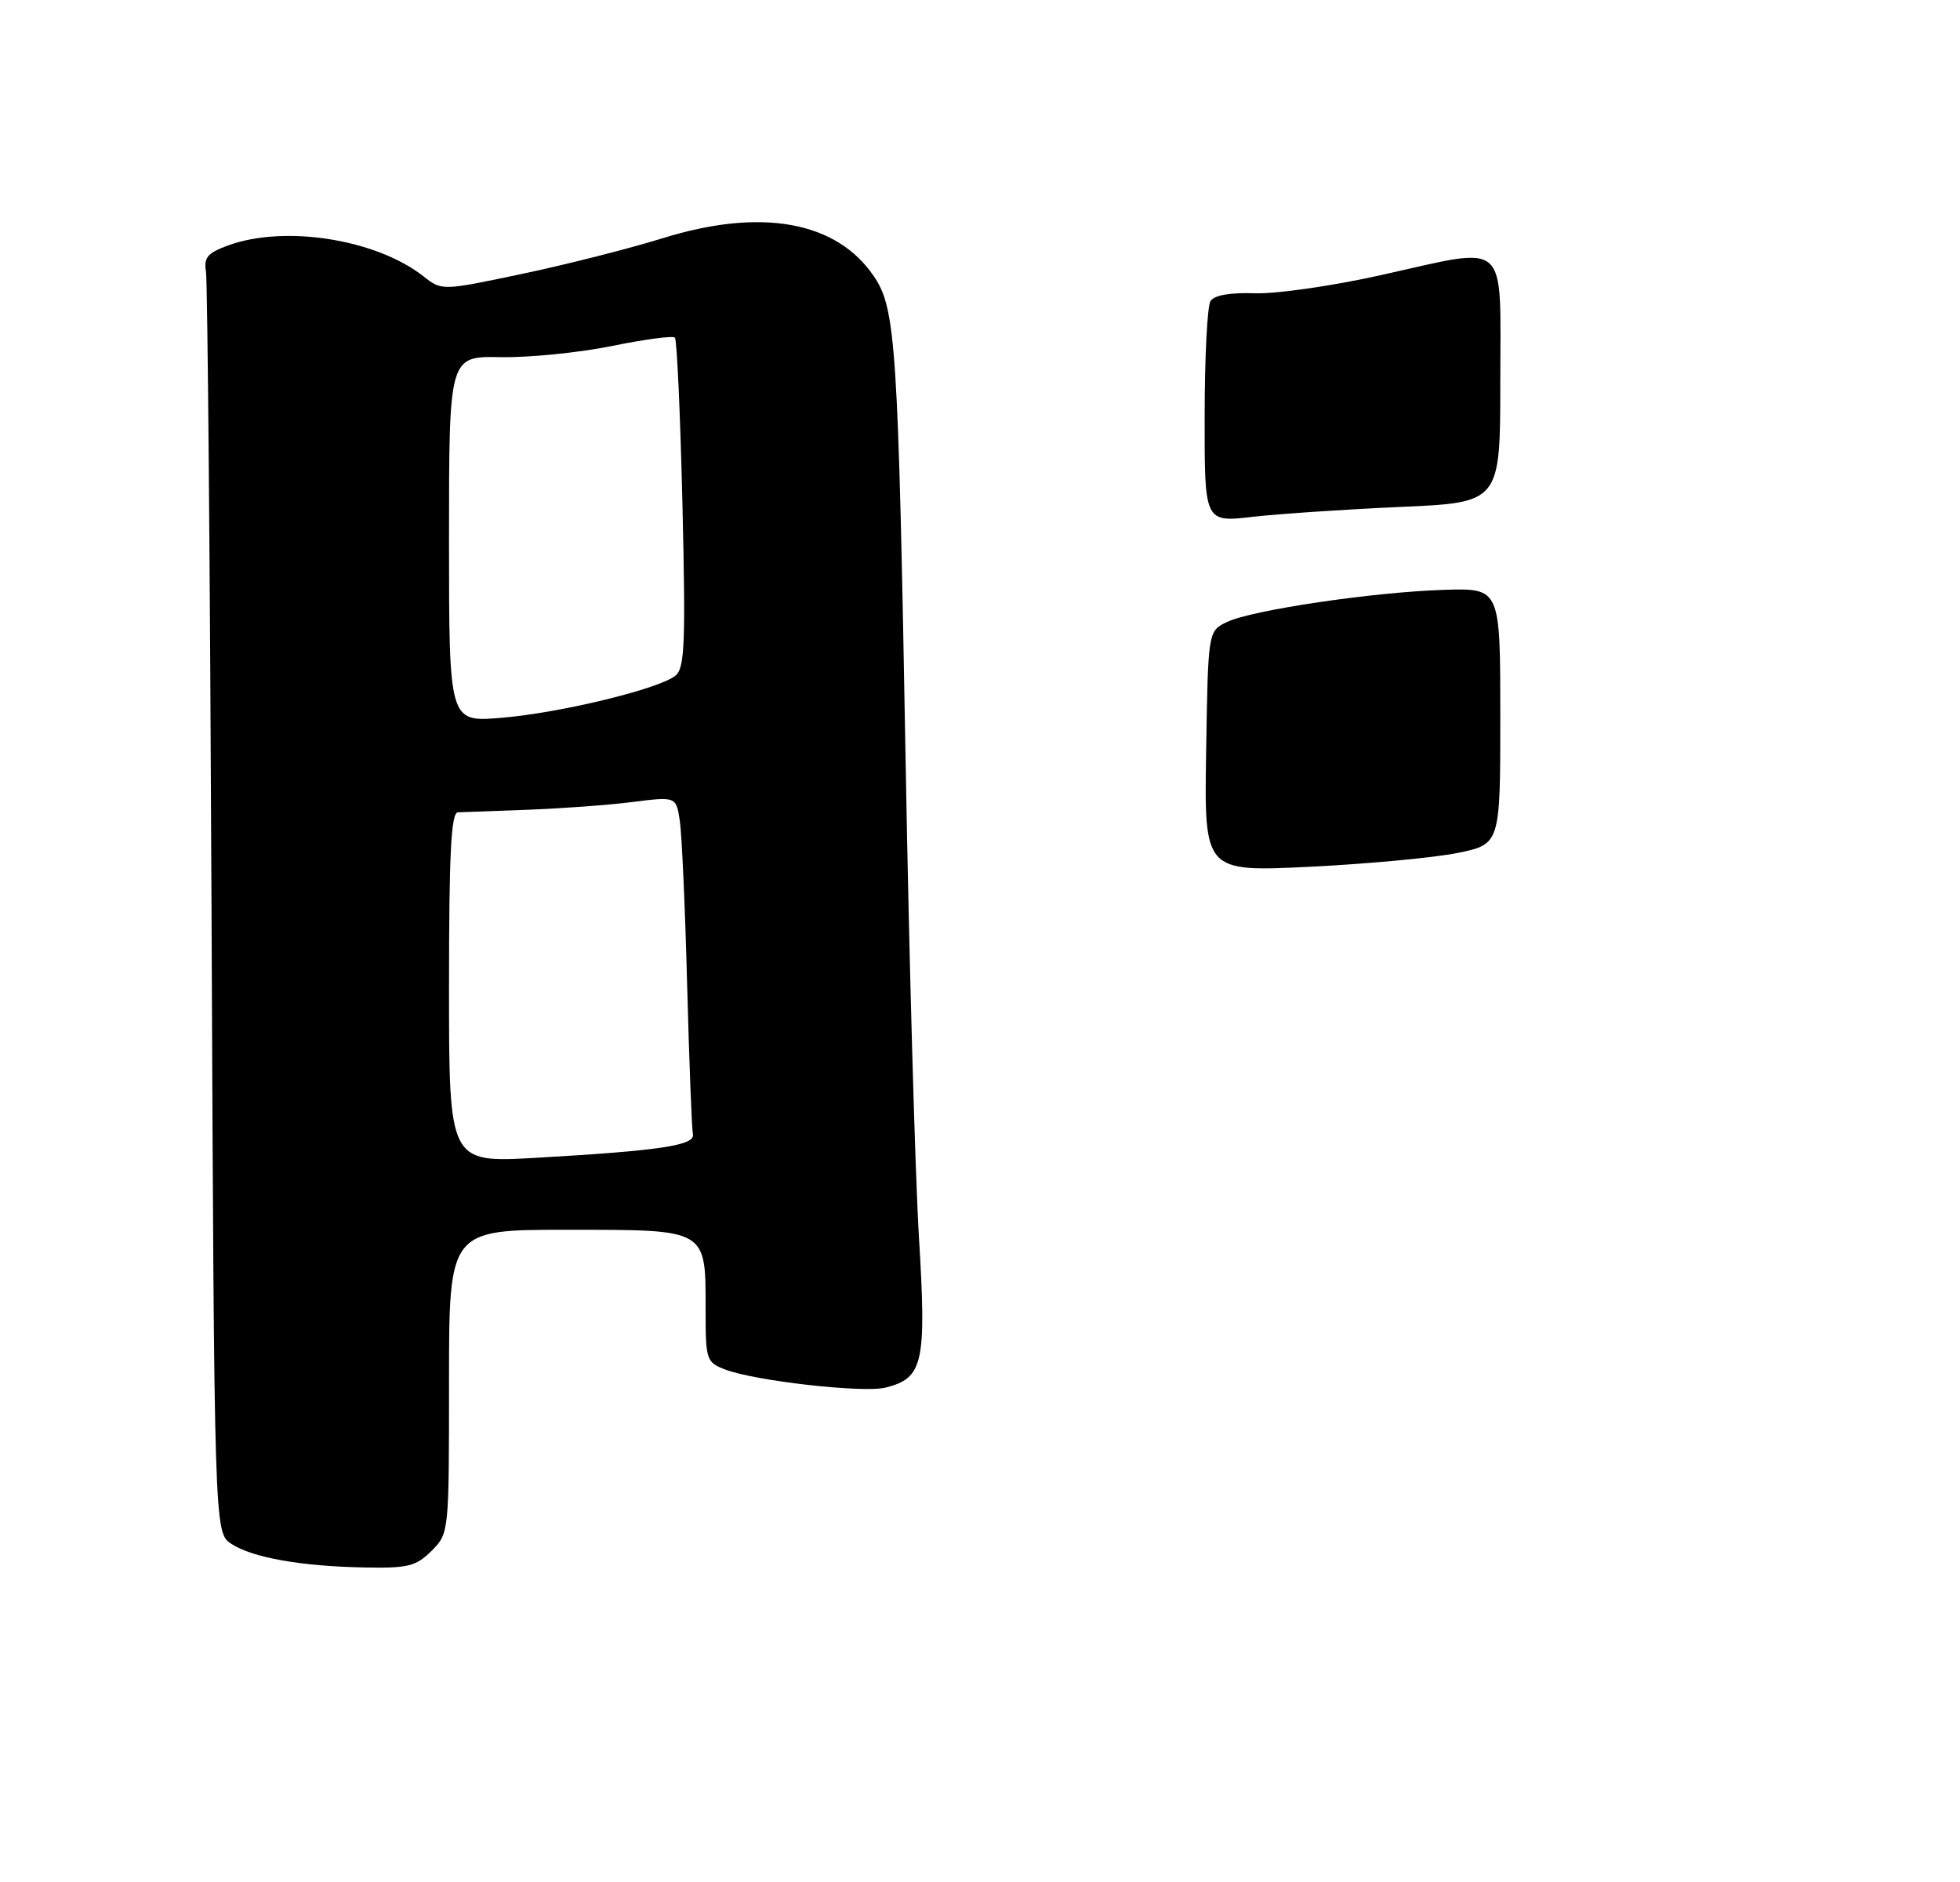 <?xml version="1.0" encoding="UTF-8" standalone="no"?>
<!DOCTYPE svg PUBLIC "-//W3C//DTD SVG 1.1//EN" "http://www.w3.org/Graphics/SVG/1.1/DTD/svg11.dtd" >
<svg xmlns="http://www.w3.org/2000/svg" xmlns:xlink="http://www.w3.org/1999/xlink" version="1.1" viewBox="0 0 275 264">
 <g >
 <path fill="currentColor"
d=" M 60.55 217.55 C 63.00 215.09 63.00 215.07 63.00 193.80 C 63.00 172.50 63.00 172.50 79.59 172.51 C 99.35 172.51 99.00 172.31 99.00 183.72 C 99.00 190.79 99.10 191.09 101.75 192.11 C 105.90 193.71 121.13 195.43 124.24 194.65 C 129.55 193.32 130.01 191.23 128.93 173.50 C 128.40 164.70 127.55 134.56 127.06 106.52 C 126.03 48.54 125.69 43.32 122.64 38.80 C 117.41 31.03 106.85 29.11 93.00 33.41 C 88.33 34.86 79.44 37.12 73.25 38.42 C 62.00 40.79 62.00 40.79 59.44 38.78 C 52.80 33.55 39.96 31.52 32.00 34.43 C 29.11 35.49 28.57 36.13 28.90 38.11 C 29.12 39.42 29.47 79.76 29.68 127.75 C 30.06 215.00 30.06 215.00 32.47 216.57 C 35.43 218.51 42.33 219.73 51.30 219.88 C 57.26 219.99 58.39 219.70 60.55 217.55 Z  M 169.23 105.41 C 169.50 88.52 169.50 88.52 172.16 87.25 C 175.66 85.57 192.71 83.05 202.64 82.74 C 210.50 82.50 210.50 82.50 210.50 100.46 C 210.50 118.42 210.50 118.42 204.50 119.65 C 201.20 120.32 191.85 121.19 183.73 121.59 C 168.95 122.30 168.95 122.30 169.23 105.41 Z  M 169.02 58.39 C 169.02 50.20 169.39 42.93 169.84 42.23 C 170.36 41.41 172.59 41.02 176.07 41.14 C 179.06 41.24 187.02 40.10 193.77 38.59 C 211.96 34.55 210.50 33.25 210.50 53.50 C 210.50 70.50 210.50 70.50 196.50 71.11 C 188.80 71.45 179.46 72.08 175.75 72.50 C 169.00 73.28 169.00 73.28 169.02 58.39 Z  M 63.00 138.56 C 63.00 119.61 63.29 113.99 64.25 113.95 C 64.94 113.92 69.33 113.76 74.00 113.59 C 78.67 113.42 85.28 112.94 88.68 112.51 C 94.86 111.73 94.86 111.73 95.38 115.11 C 95.66 116.98 96.13 127.34 96.41 138.15 C 96.70 148.95 97.06 158.38 97.22 159.10 C 97.56 160.67 92.66 161.41 75.25 162.41 C 63.00 163.12 63.00 163.12 63.00 138.56 Z  M 63.00 75.62 C 63.00 49.96 63.00 49.96 70.25 50.10 C 74.24 50.17 81.25 49.47 85.83 48.54 C 90.42 47.60 94.40 47.07 94.69 47.36 C 94.98 47.64 95.45 58.15 95.75 70.70 C 96.21 90.22 96.07 93.70 94.79 94.76 C 92.53 96.64 78.46 100.04 70.25 100.70 C 63.00 101.29 63.00 101.29 63.00 75.62 Z "/>
</g>
</svg>